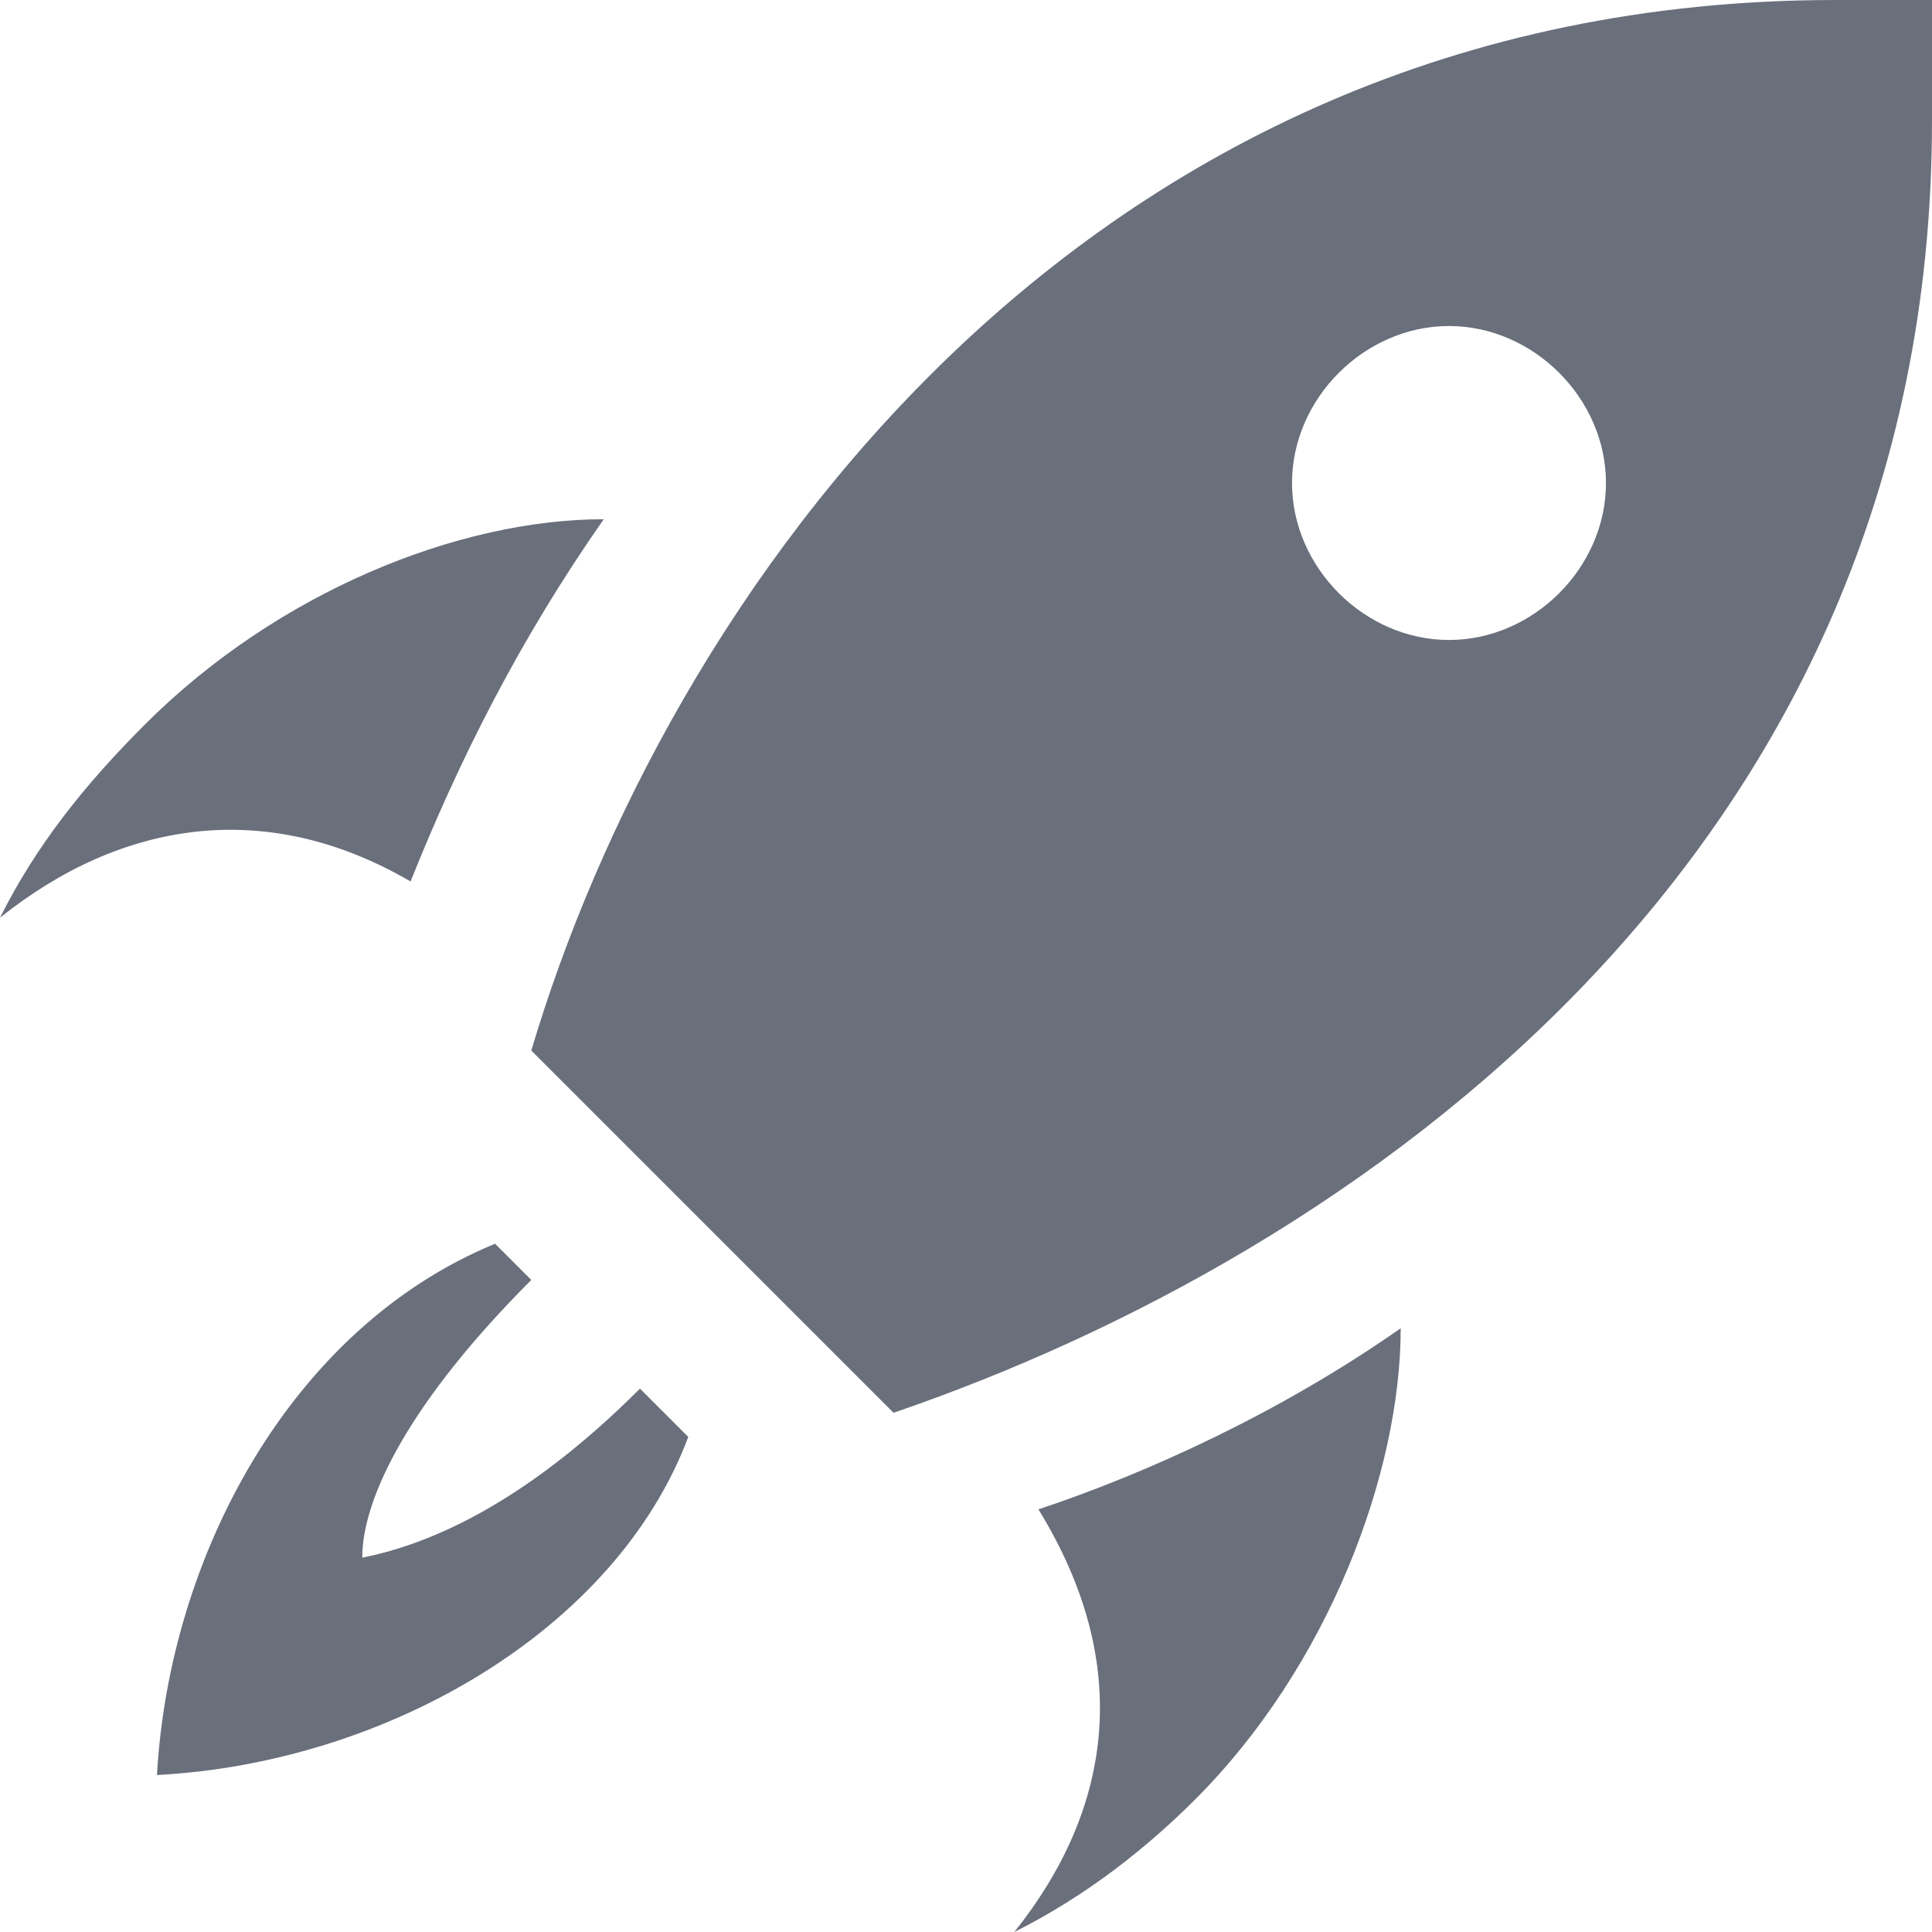 <svg xmlns="http://www.w3.org/2000/svg" preserveAspectRatio="none" viewBox="0 0 16 16">
<path fill="#6A6F7C" d="M5.7,11.9c-0.6,1.6-2.5,2.7-4.4,2.8c0.1-1.8,1.1-3.7,2.8-4.4l0.3,0.3c-1,1-1.4,1.8-1.4,2.3c0.5-0.1,1.3-0.4,2.3-1.4L5.7,11.9z
   M5,4.3c-1.2,0-2.7,0.6-3.8,1.7C0.7,6.5,0.3,7,0,7.6c1-0.8,2.2-1,3.4-0.3C3.8,6.3,4.3,5.3,5,4.3z
	M8.4,16c0.6-0.3,1.1-0.7,1.5-1.1c1.1-1.1,1.7-2.7,1.7-3.9c-1,0.7-2.1,1.2-3,1.5C9.4,13.8,9.2,15,8.4,16z
   M16,0c-0.3,0-0.6,0-0.8,0C8.9,0,5.5,5,4.4,8.7l3,3C11.2,10.4,16,7.1,16,1v0C16,0.6,16,0.3,16,0z
   M12,5.3c-0.7,0-1.3-0.6-1.3-1.3s0.6-1.3,1.3-1.3c0.7,0,1.3,0.6,1.3,1.3S12.7,5.3,12,5.3z"/>
</svg>